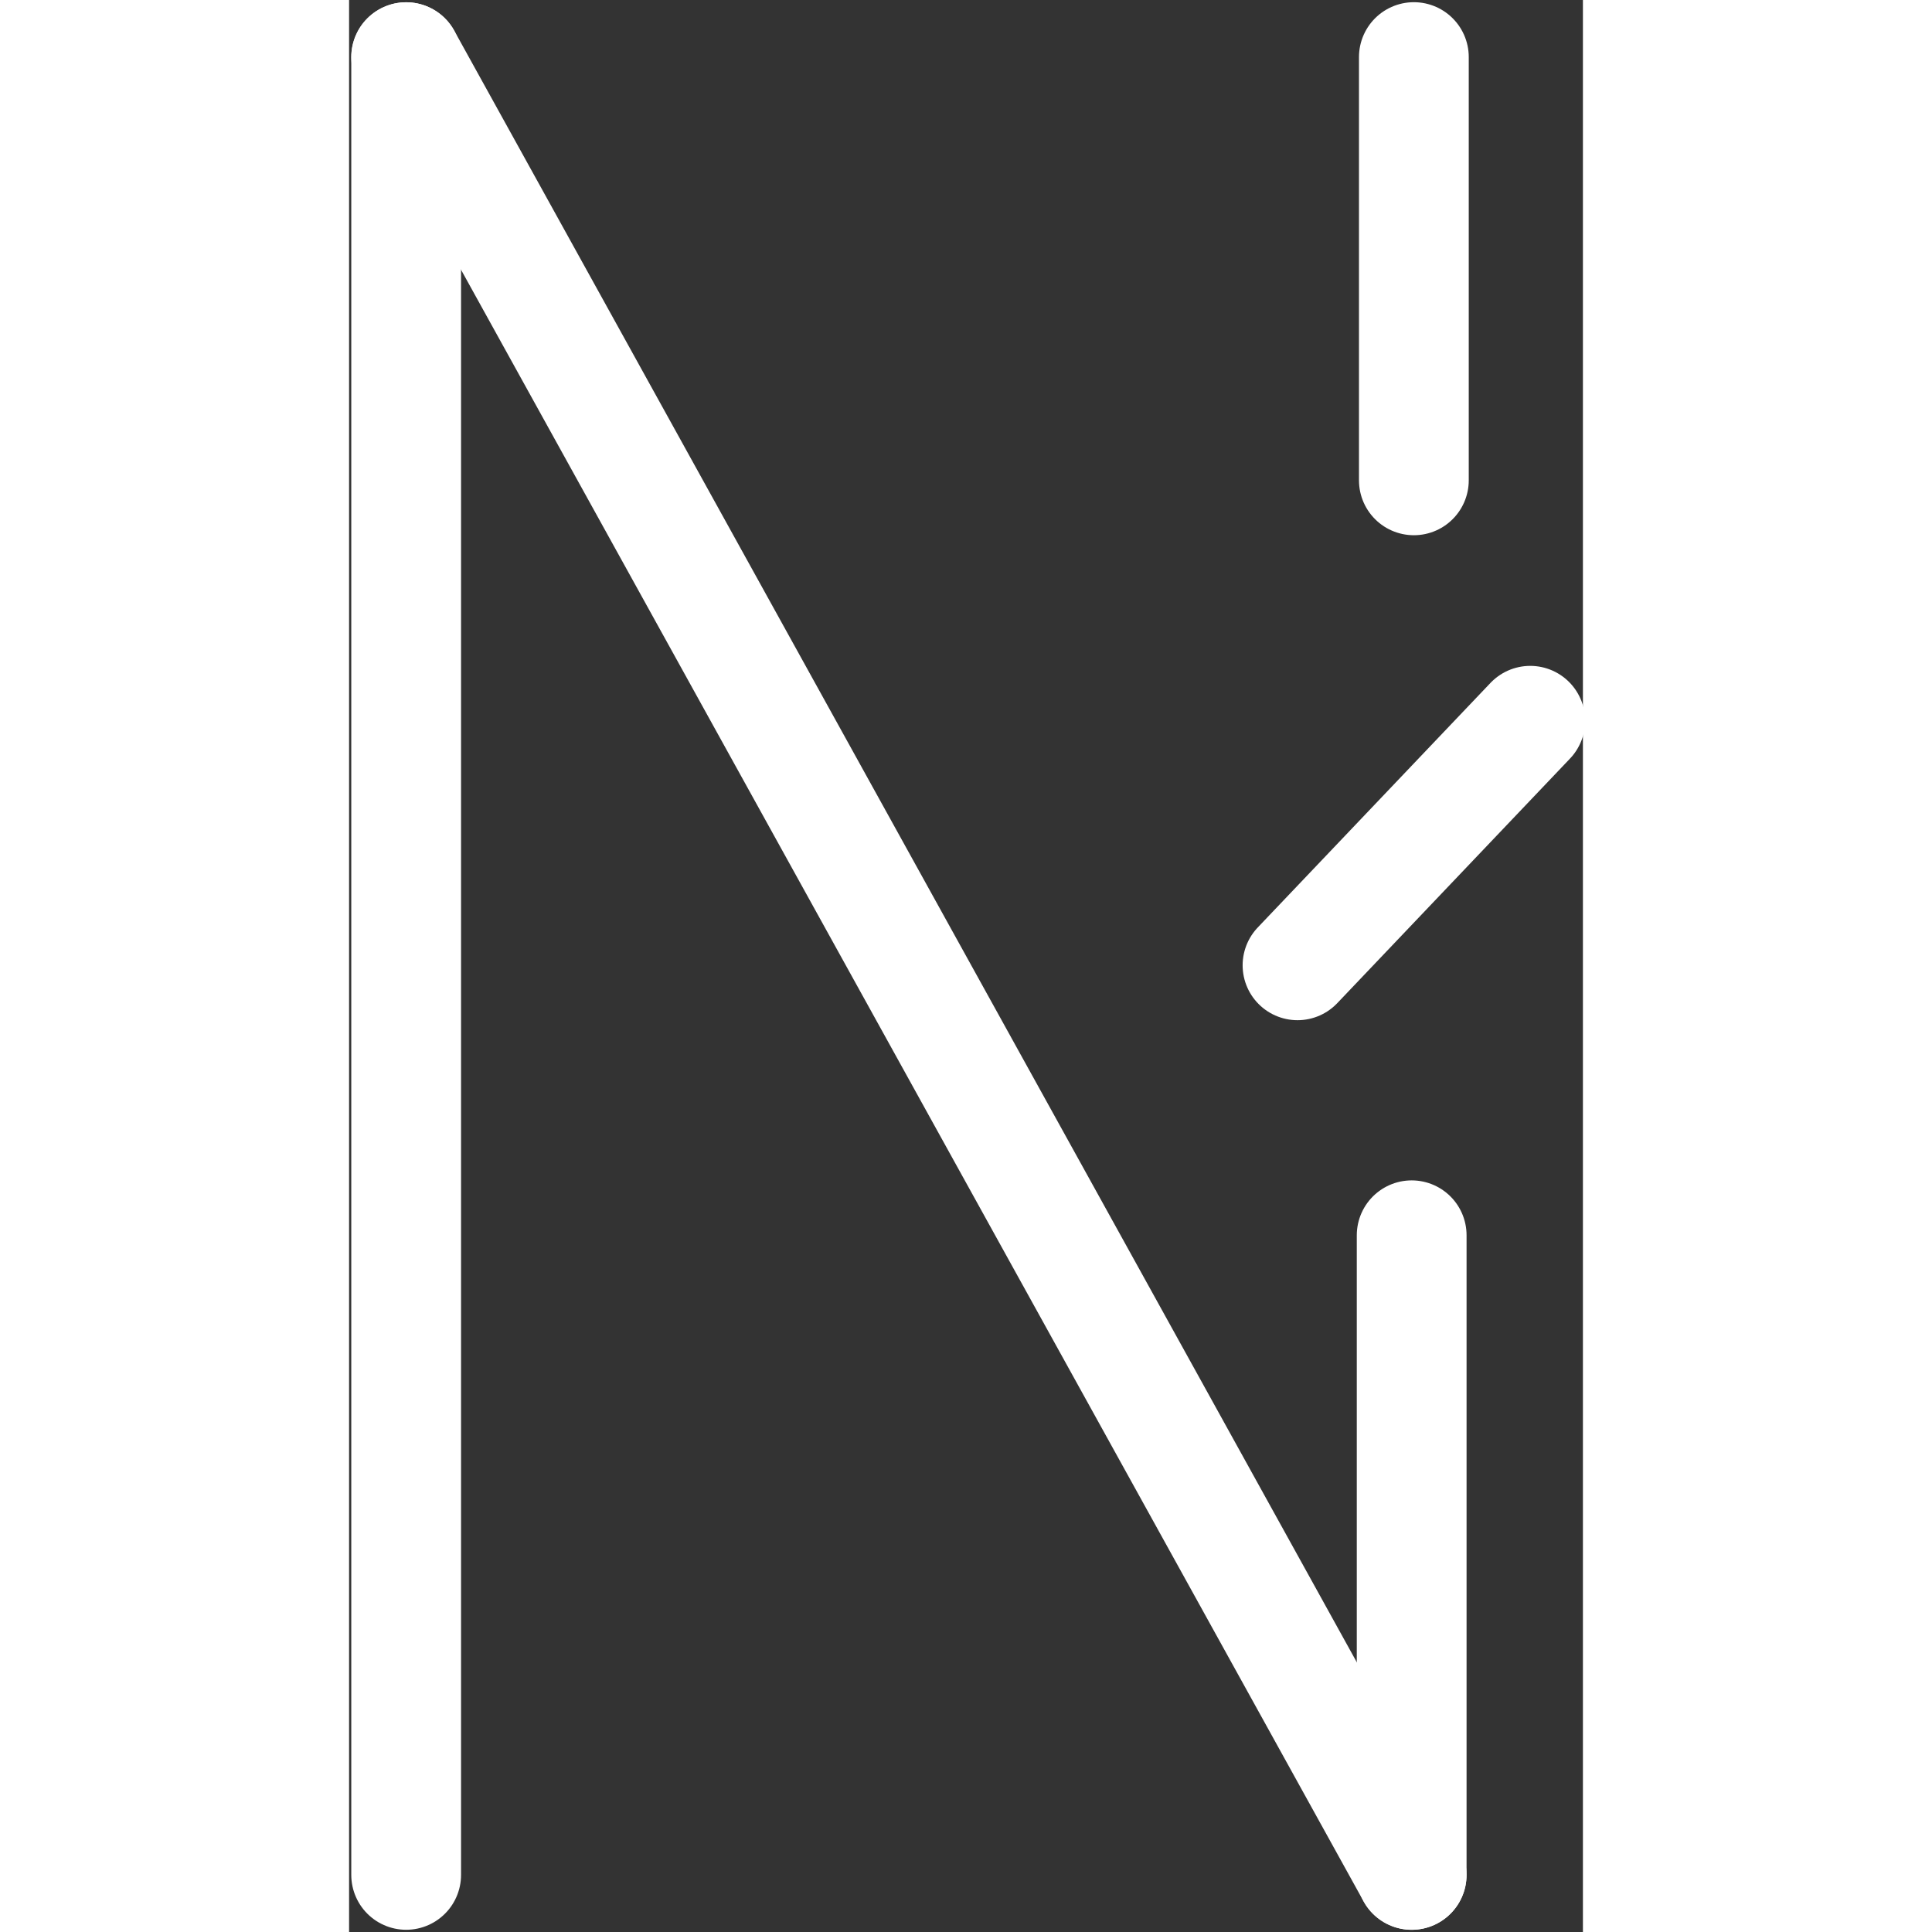 <svg
  width="24"
  height="24"
  viewBox="0 0 281 440"
  fill="none"
  xmlns="http://www.w3.org/2000/svg"
>
  <rect x="0" y="0" width="281" height="440" fill="#333333" stroke="none"/>
  <path
    d="M242.498 13L242.498 109.393"
    stroke="white"
    stroke-width="25"
    stroke-linecap="round"
  />
  <path
    d="M269 164.149L216 219.842"
    stroke="white"
    stroke-width="25"
    stroke-linecap="round"
  />
  <path
    d="M242 281.325V427"
    stroke="white"
    stroke-width="25"
    stroke-linecap="round"
  />
  <path
    d="M16.401 19.163C61.508 100.705 106.615 182.247 151.721 263.789C163.647 285.348 175.572 306.906 187.498 328.465C189.326 331.77 191.154 335.075 192.982 338.38C193.745 339.759 197.43 346.419 194.716 341.514C178.462 312.13 162.207 282.746 145.953 253.362C106.016 181.165 66.079 108.967 26.141 36.77C22.233 29.705 18.324 22.639 14.416 15.573C11.314 9.966 14.059 14.929 15.55 17.624C19.995 25.659 24.439 33.693 28.884 41.728C95.456 162.075 295.174 523.117 228.601 402.77C221.309 389.588 214.018 376.406 206.726 363.224C202.05 354.772 188.023 329.414 192.699 337.867C202.975 356.443 213.251 375.019 223.526 393.596C225.407 396.996 231.049 407.196 229.169 403.796C227.834 401.383 226.5 398.971 225.165 396.559C222.717 392.133 220.269 387.708 217.821 383.282"
    stroke="white"
    stroke-width="25"
    stroke-linecap="round"
  />
  <path
    d="M13 13.014L13 426.992"
    stroke="white"
    stroke-width="25"
    stroke-linecap="round"
  />
</svg>
